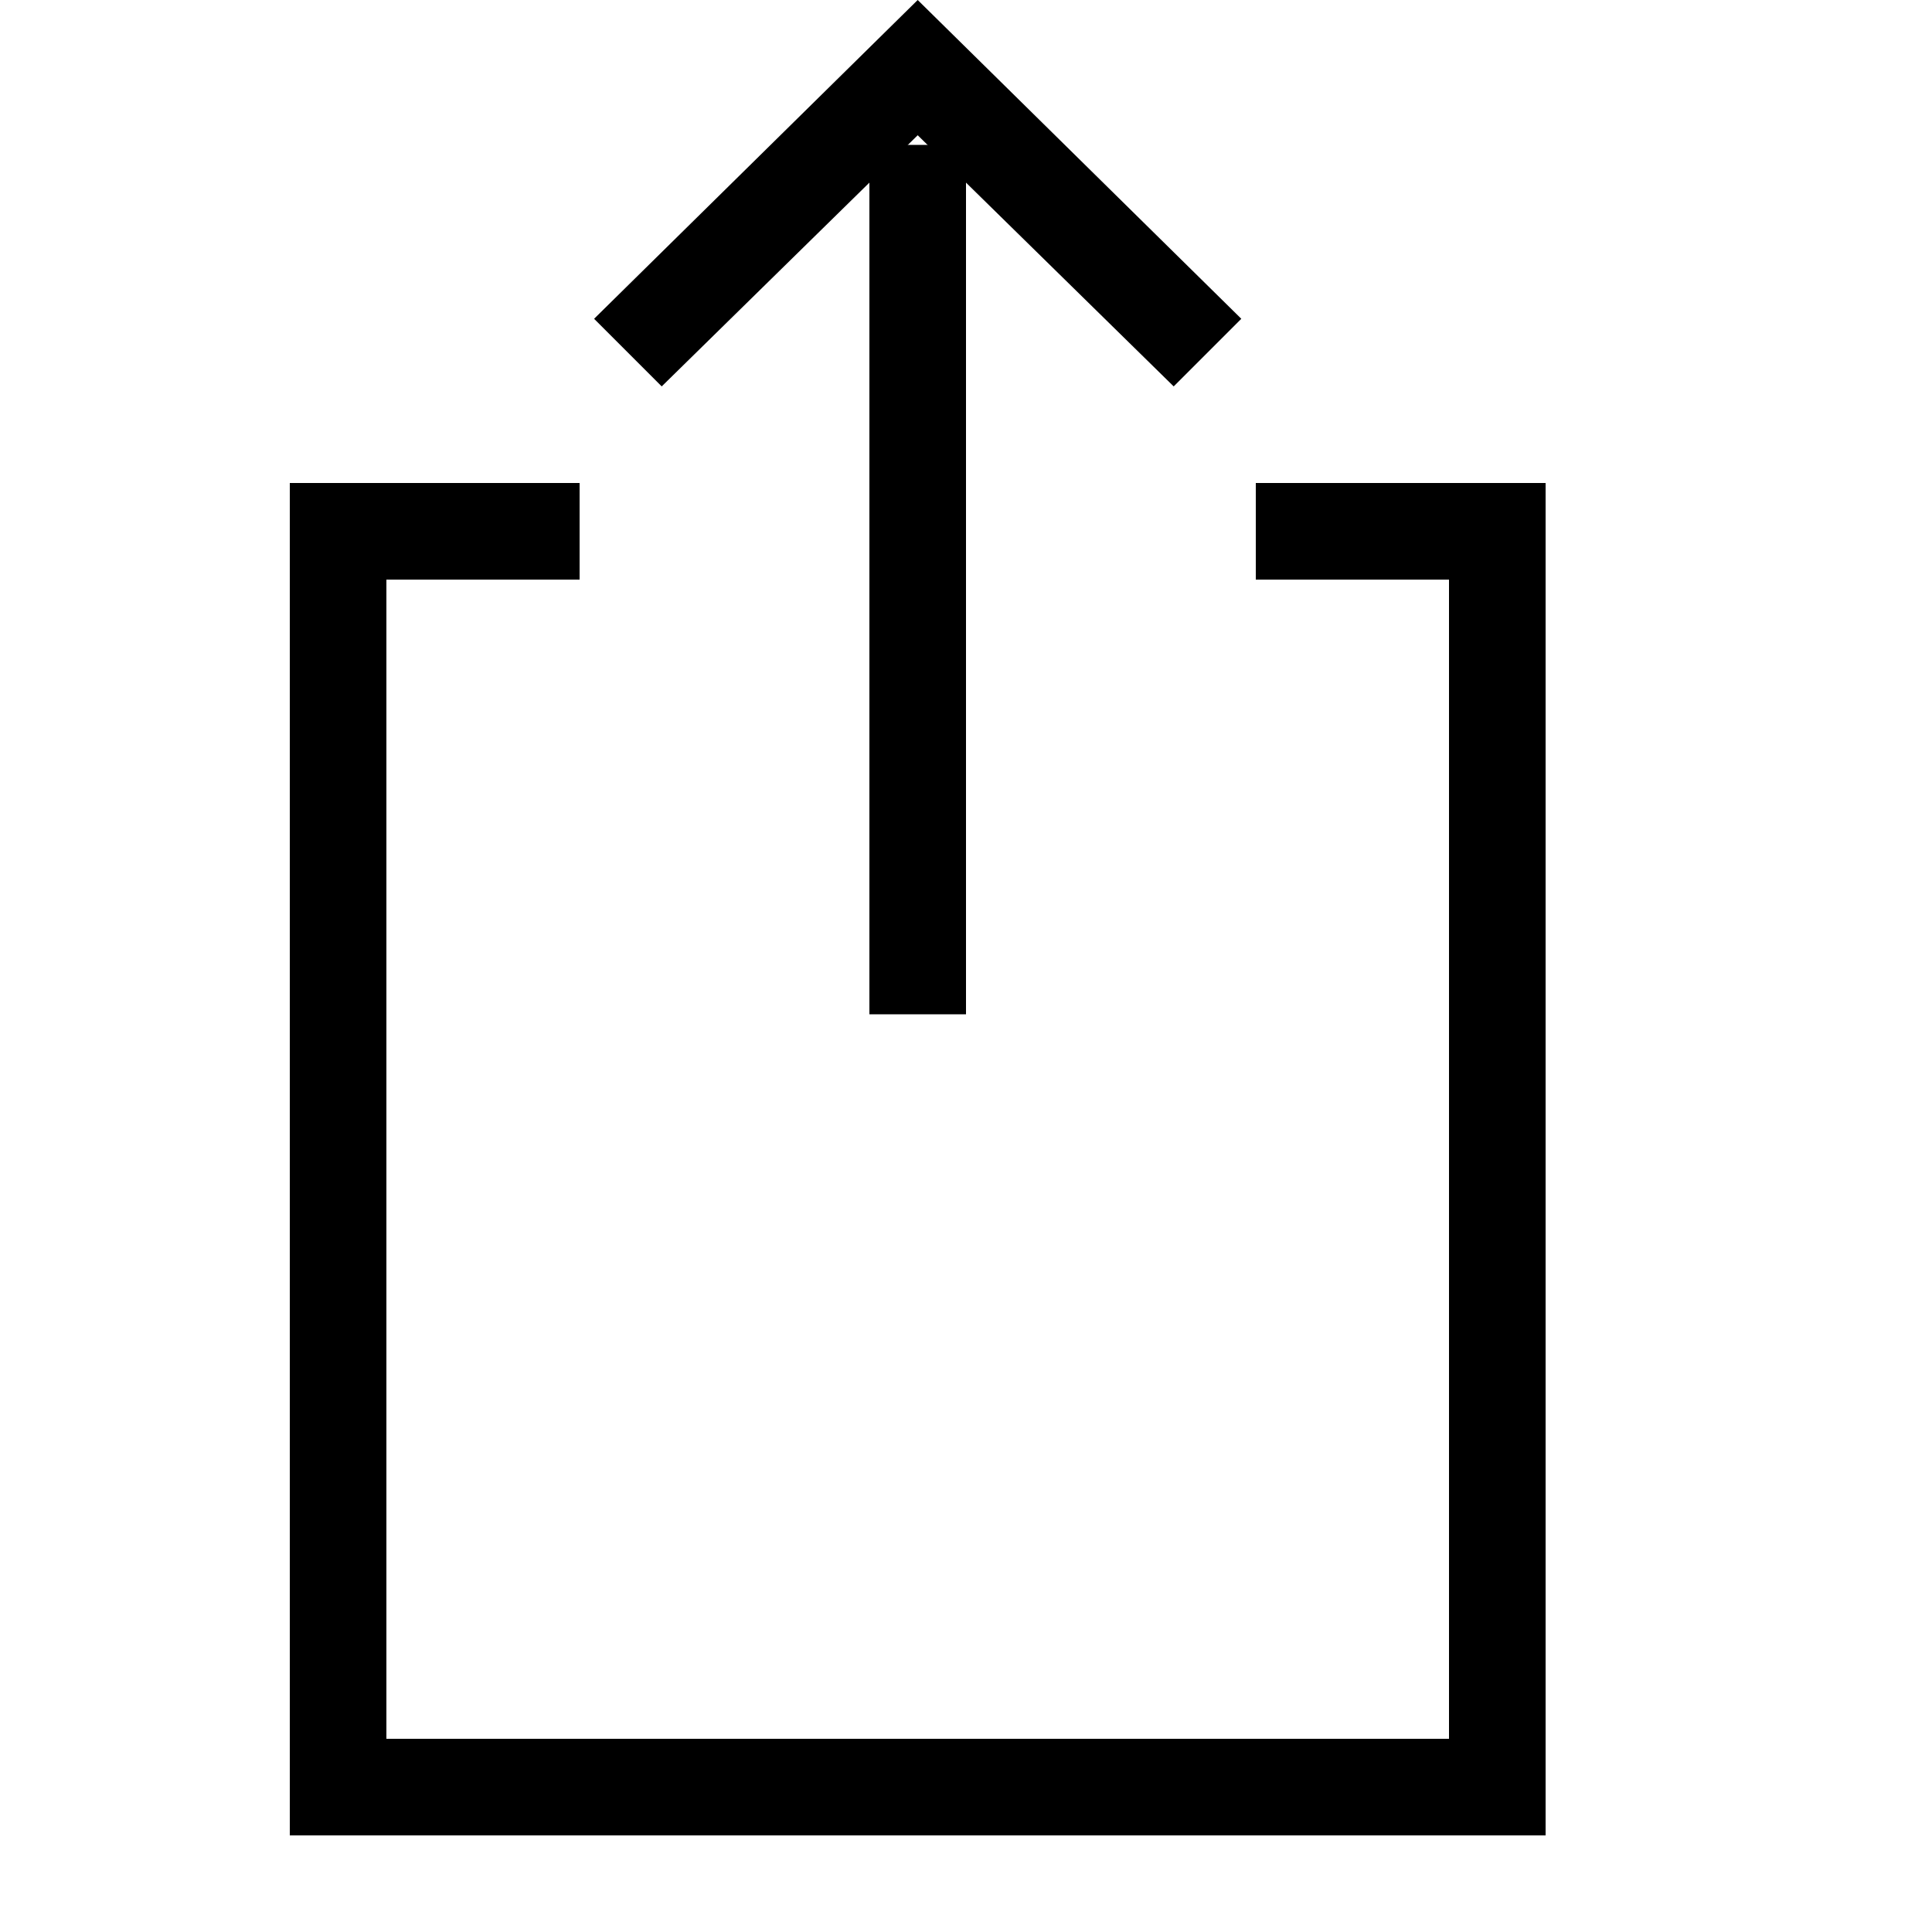 <svg xmlns="http://www.w3.org/2000/svg" id="push" viewBox="0 0 20 20">
    <polygon points="12.15,4 9.5,1.4 6.85,4 6.15,3.3 9.5,0 12.85,3.3"></polygon>
    <line fill="none" stroke="#000000" stroke-width="1" x1="9.5" y1="10.5" x2="9.5" y2="1.5"></line>
    <polyline fill="none" stroke="#000000" stroke-width="1" points="6 5.5 3.5 5.5 3.5 18.5 15.5 18.5 15.5 5.5 13 5.5"></polyline>
</svg>